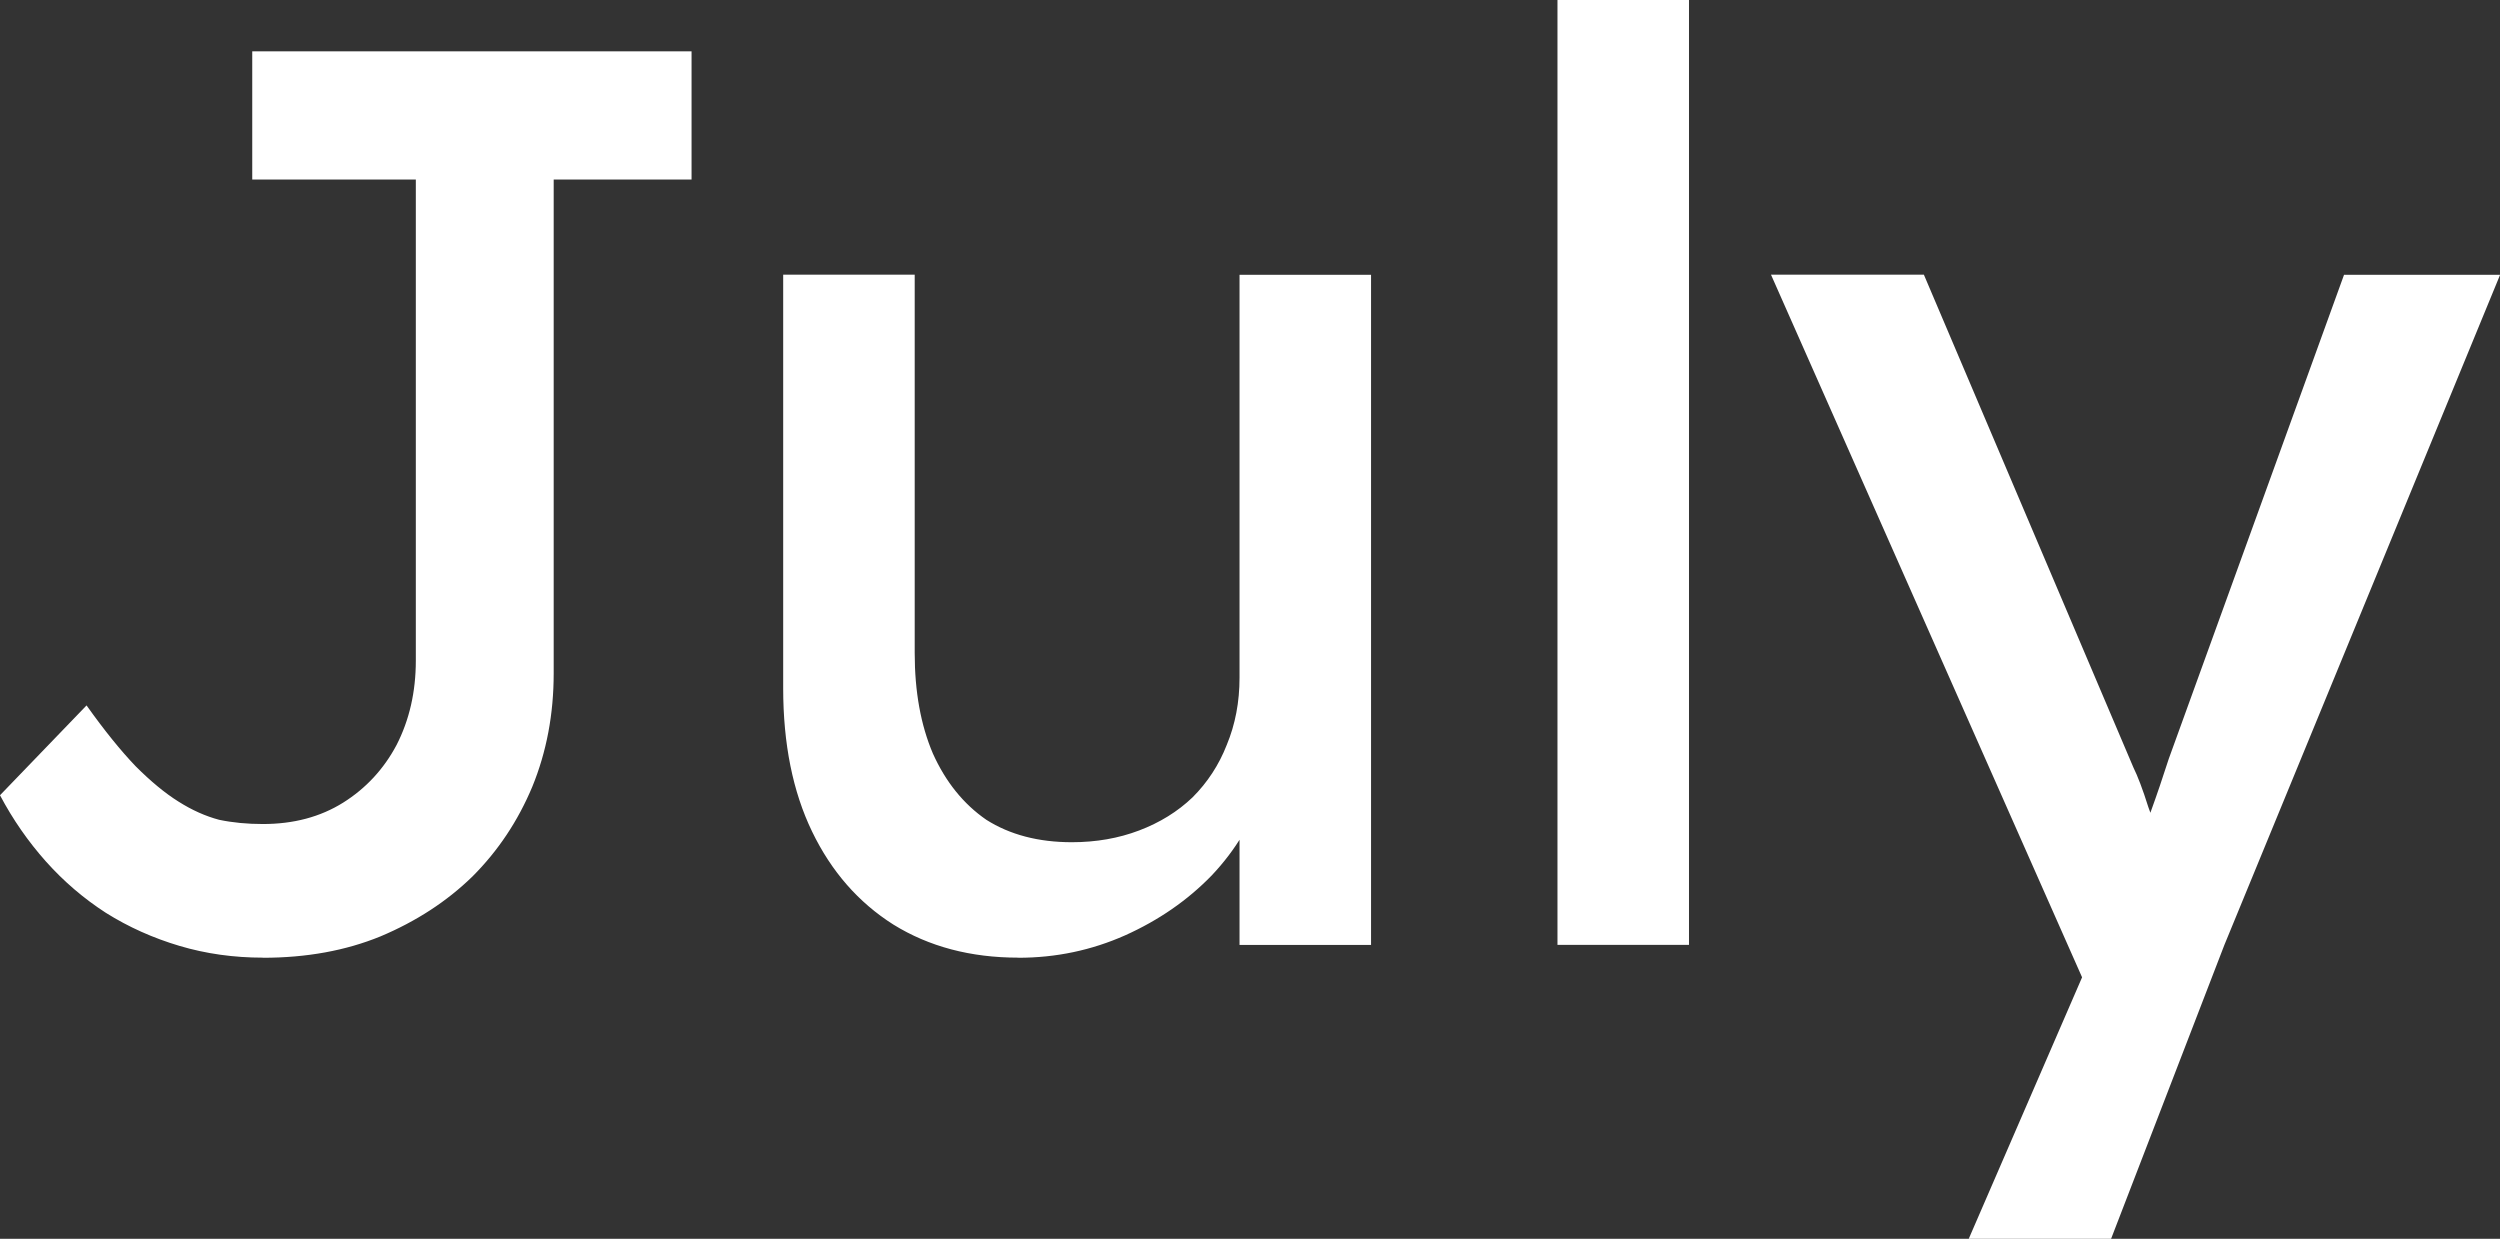 <svg version="1.1" xmlns="http://www.w3.org/2000/svg" xmlns:xlink="http://www.w3.org/1999/xlink" width="23.628" height="11.708" viewBox="0,0,23.628,11.708"><rect x="0" y="0" width="23.628" height="11.708" fill="#333333" stroke="none"/><g transform="translate(-228.186,-174.146)"><g data-paper-data="{&quot;isPaintingLayer&quot;:true}" fill="#ffffff" fill-rule="nonzero" stroke="none" stroke-width="1" stroke-linecap="square" stroke-linejoin="miter" stroke-miterlimit="10" stroke-dasharray="" stroke-dashoffset="0" style="mix-blend-mode: normal"><path d="M230.671,183.197c-0.276,0 -0.539,-0.037 -0.788,-0.111c-0.249,-0.074 -0.482,-0.178 -0.697,-0.313c-0.209,-0.135 -0.397,-0.296 -0.566,-0.485c-0.168,-0.189 -0.313,-0.397 -0.434,-0.626l0.818,-0.849c0.168,0.236 0.323,0.428 0.465,0.576c0.141,0.141 0.276,0.253 0.404,0.333c0.128,0.081 0.256,0.138 0.384,0.172c0.128,0.027 0.266,0.04 0.414,0.04c0.29,0 0.542,-0.067 0.758,-0.202c0.215,-0.135 0.384,-0.317 0.505,-0.545c0.121,-0.236 0.182,-0.502 0.182,-0.798v-4.546h-1.546v-1.212h4.152v1.212h-1.303v4.667c0,0.384 -0.067,0.741 -0.202,1.071c-0.135,0.323 -0.323,0.606 -0.566,0.849c-0.242,0.236 -0.532,0.424 -0.869,0.566c-0.33,0.135 -0.7,0.202 -1.111,0.202zM237.811,183.197c-0.451,0 -0.845,-0.104 -1.182,-0.313c-0.33,-0.209 -0.586,-0.502 -0.768,-0.879c-0.182,-0.377 -0.273,-0.828 -0.273,-1.354v-3.909h1.243v3.576c0,0.364 0.057,0.68 0.172,0.95c0.121,0.269 0.29,0.478 0.505,0.626c0.222,0.141 0.492,0.212 0.808,0.212c0.229,0 0.441,-0.037 0.636,-0.111c0.195,-0.074 0.364,-0.178 0.505,-0.313c0.141,-0.141 0.249,-0.306 0.323,-0.495c0.081,-0.195 0.121,-0.407 0.121,-0.636v-3.808h1.243v6.334h-1.243v-1.323l0.222,-0.152c-0.094,0.303 -0.256,0.576 -0.485,0.818c-0.229,0.236 -0.502,0.424 -0.818,0.566c-0.317,0.141 -0.653,0.212 -1.01,0.212zM242.906,183.076v-8.93h1.243v8.93zM246.793,185.854l1.283,-2.96l0.01,0.99l-3.162,-7.142h1.445l1.98,4.657c0.04,0.081 0.088,0.205 0.141,0.374c0.061,0.162 0.111,0.323 0.152,0.485l-0.313,0.071c0.061,-0.168 0.121,-0.337 0.182,-0.505c0.061,-0.168 0.118,-0.337 0.172,-0.505l1.657,-4.576h1.475l-2.606,6.334l-1.071,2.778z"/></g></g></svg>